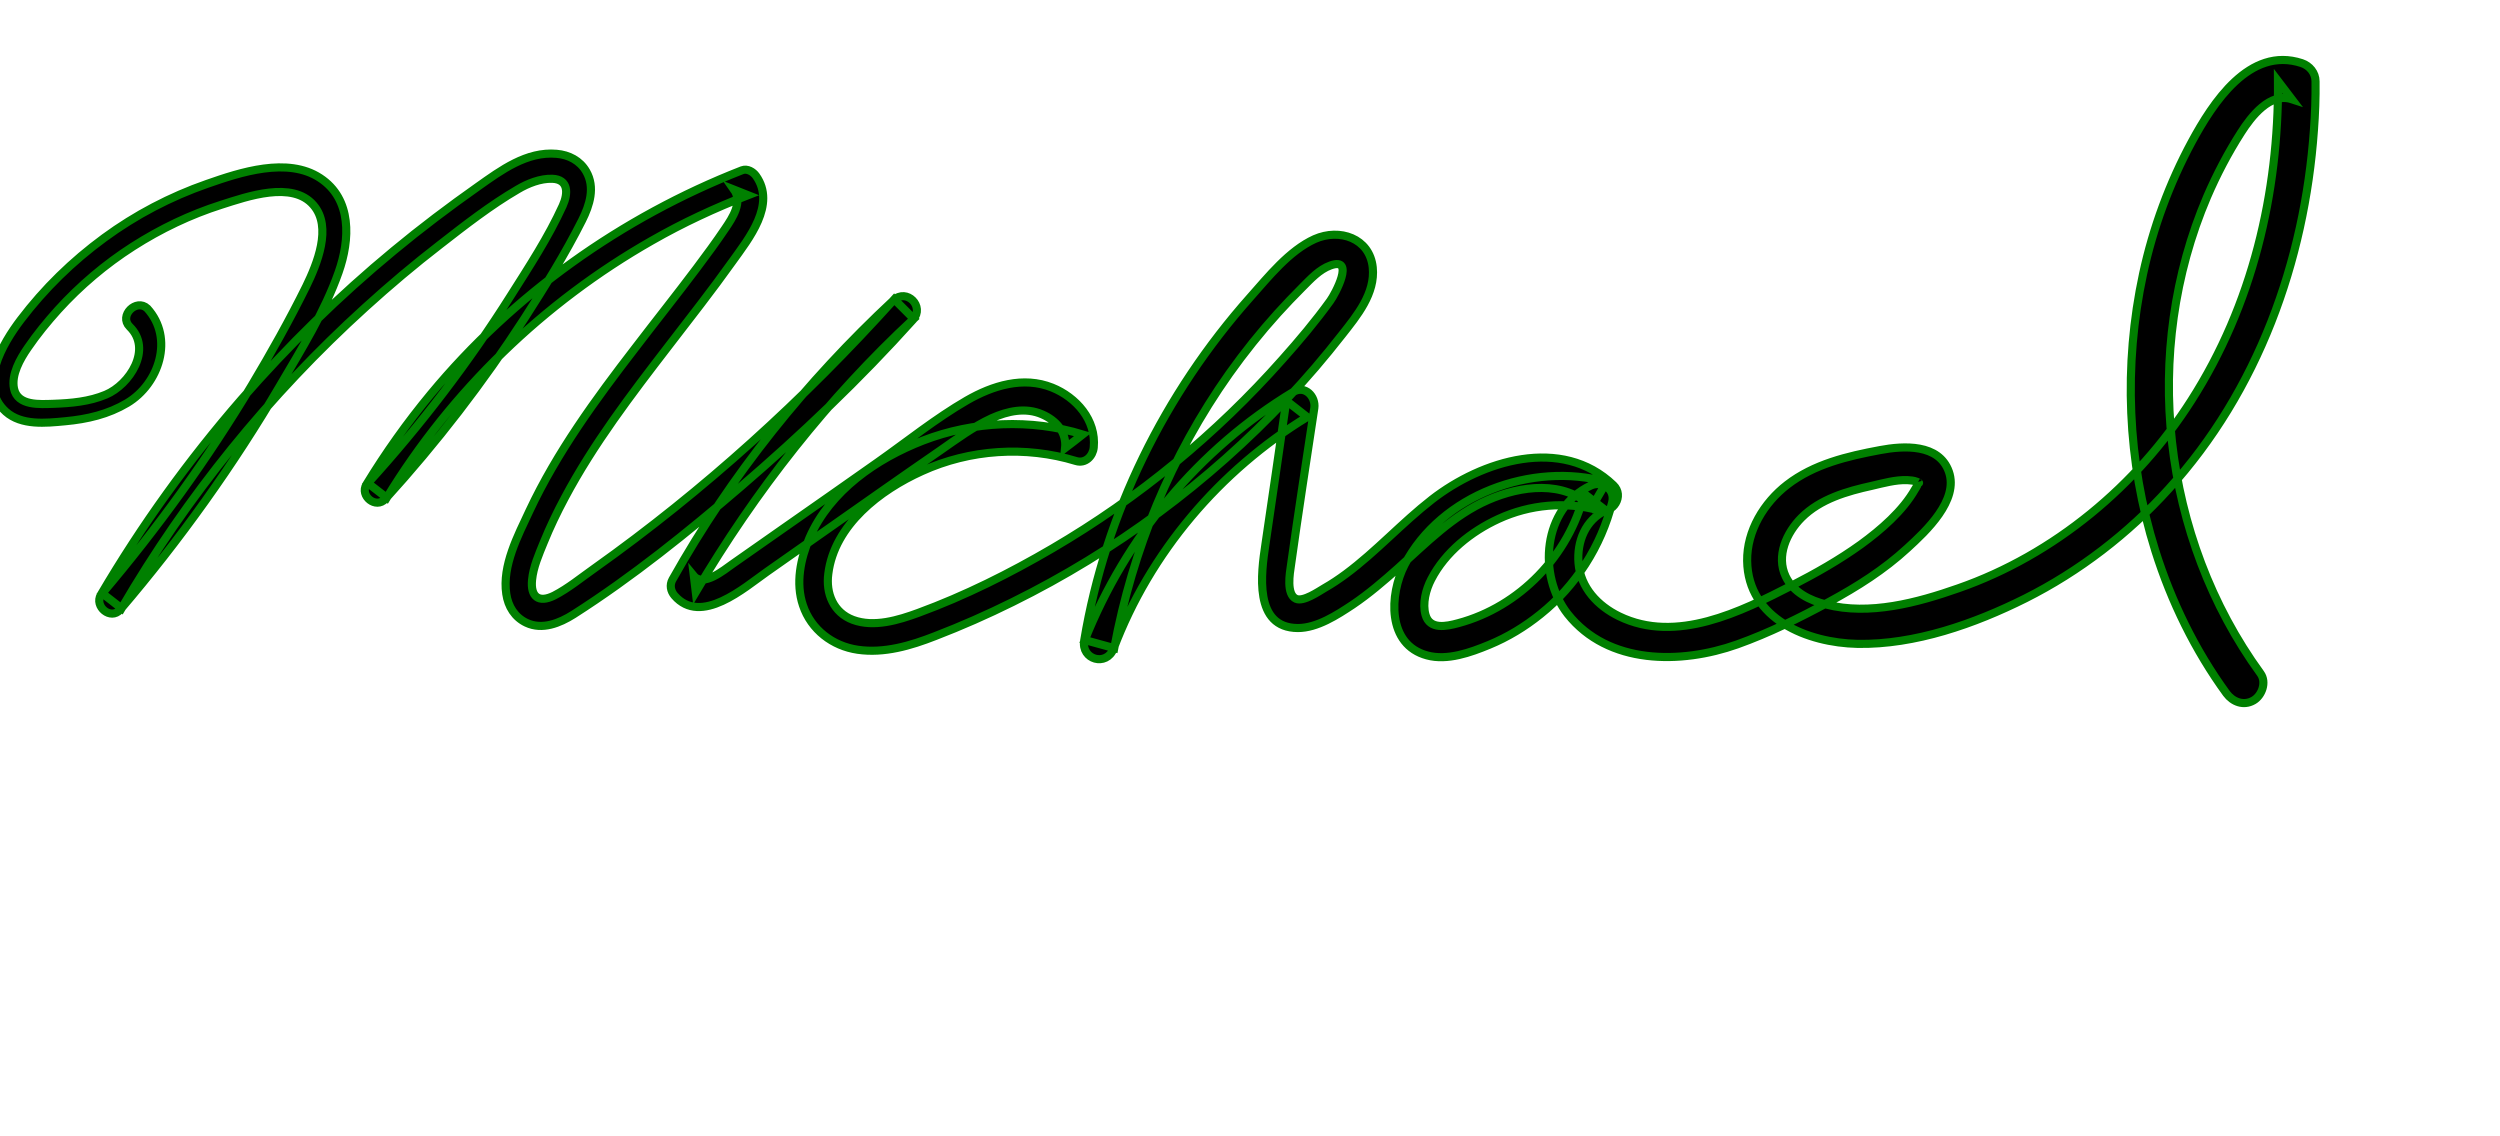<?xml version="1.0" encoding="utf-8"?>
<!-- Generator: Adobe Illustrator 19.0.0, SVG Export Plug-In . SVG Version: 6.00 Build 0)  -->
<?xml-stylesheet type="text/css" href="/distribution/scripts/styles.css" ?>
<svg version="1.1" id="Layer_1" xmlns="http://www.w3.org/2000/svg" xmlns:xlink="http://www.w3.org/1999/xlink" x="0px" y="0px"
	 viewBox="0 0 1232 560" style="enable-background:new 0 0 1232 560;" xml:space="preserve">
<g id="XMLID_1_">
	<g id="XMLID_13_">
		<path id="a"  stroke='green' stroke-width='4'  d="M63.9,161c11.3,11,0,28.6-11.8,33.5c-8.1,3.4-17.1,4.2-25.8,4.5c-6.7,0.2-17.6,1.1-19.4-7.5
			c-1.4-6.9,3-14.6,6.8-20.1c4.5-6.6,9.6-12.8,14.9-18.7c10.9-12,23.3-22.5,36.9-31.2c13.6-8.7,28.2-15.7,43.6-20.6
			c12.6-4,35-12,45.4,0.2c9.3,10.8,1.7,29.1-3.6,40c-8.2,16.6-17.3,32.8-26.8,48.7c-21.7,36.2-46.4,70.4-73.7,102.6
			c3.2,2.5,6.4,4.9,9.5,7.4c32.2-55.3,72.8-105.4,120.2-148.4c11.9-10.8,24.1-21.1,36.8-30.9c12.2-9.5,24.9-19.4,38.3-27.2
			c4.9-2.9,11.1-5.4,17-5.2c7.9,0.3,7.9,7.1,5.1,13.3c-7,15.4-16.6,30.1-25.6,44.3c-20.7,32.8-44.3,63.7-70.4,92.4
			c3.1,2.4,6.2,4.8,9.3,7.2c32-52.5,77.2-96.3,130.6-126.7c15.2-8.7,31.1-16.1,47.4-22.4c-2.3-0.9-4.6-1.9-6.9-2.8
			c4.4,6.2-0.7,13.9-4.3,19.2c-4.5,6.7-9.3,13.2-14.1,19.6c-9.9,13.2-20.2,26.1-30.2,39.2c-19.5,25.3-38.6,51.4-52.2,80.4
			c-5.7,12.2-13.5,27-11.4,40.9c0.9,6.2,4.2,11.5,9.9,14.2c7.8,3.7,16.4,0.2,23.2-4.1c29-18.5,56.4-40.6,82.5-63
			c29.9-25.7,58.6-53,84.9-82.3c5.8-6.5-3.2-15.6-9.6-9.6c-43.1,40.2-80.1,86.2-109,137.7c-1.5,2.7-0.9,5.7,1,7.9
			c13,15.1,34.5-4,45.5-11.7c19-13.4,38.1-26.7,57.1-40.1c9.4-6.6,18.8-13.1,28.2-19.6c8.2-5.7,16.4-11.8,25.5-16
			c7.8-3.5,16.7-5.5,24.9-1.9c6.9,3,12.1,8.8,11.3,16.6c2.9-2.2,5.8-4.4,8.7-6.7c-25.6-7.8-53.8-6.6-78.7,3c-23,8.9-45.9,24.7-56,48
			c-4.4,10.2-6.9,22.3-3.2,33.2c4,12,14.6,20.1,27,21.9c13,1.9,26.1-2,38.1-6.7c13-5,25.7-10.6,38.2-16.8
			c50.5-24.9,96.6-59.1,135.2-100.1c9.6-10.1,18.6-20.7,27.2-31.7c7.4-9.4,16.4-20.3,15.1-33.1c-1.5-14.5-16.4-19.4-28.6-14
			c-12.6,5.7-22.8,18.6-31.8,28.7C574,193.9,544.7,253,534.3,315.6c-1.6,9.5,11,13.1,14.5,4c17.9-47.4,52.3-87.8,95.4-114.1
			c-3.4-2.7-6.9-5.3-10.3-8c-3.4,23.6-6.8,47.2-10.3,70.8c-2.1,14-5.9,41.1,16,41.2c9.5,0,19.3-6.4,27-11.5
			c8-5.4,15.3-11.7,22.5-18.1c13.7-12.3,27-26,44.2-33.5c16.2-7.1,37.4-9.9,51.2,3.5c2.4-4.1,4.8-8.3,7.2-12.4
			c-36.6-10.1-81.5,6.2-99.5,40.8c-7.6,14.7-8.7,39.4,11.1,44.7c9.9,2.7,21.3-1.4,30.5-5.2c9.2-3.8,17.6-8.9,25.3-15.1
			c17.4-13.9,30-33.6,35.4-55.2c1.6-6.5-5-10.8-10.6-8.2c-23.7,11.1-26.3,44.2-11.3,63.3c19.9,25.1,55.8,24.8,83.4,15
			c15.7-5.6,30.8-13.1,45.4-21c13.7-7.4,27-15.8,38.5-26.4c9.4-8.6,25.5-23.7,20.5-37.8c-4.9-13.8-22.3-12.8-33.9-10.6
			c-16.1,3-32.6,6.9-45.8,17.1c-11.4,8.8-19.9,22.7-19.7,37.5c0.4,28.7,29.8,40.4,54.4,40.9c28.3,0.5,57.7-9.9,82.7-22.4
			c26.5-13.3,50.7-31.9,70.6-53.9c44-48.3,67-112.2,71.6-176.8c0.6-8,0.9-16,0.8-24.1c0-4.2-2.9-7.7-6.8-9
			c-25.8-8.5-43.9,19.8-54.2,38.8c-11,20.4-19.1,42.4-24,65.1c-9.7,44.9-7.8,92.4,6,136.3c7.9,25.1,19.6,49.1,35.1,70.4
			c3.1,4.2,8.4,6.3,13.3,3.5c4.2-2.4,6.6-9,3.5-13.3c-48.7-67-58.9-158.8-26.3-235c4.7-10.9,10.3-21.6,16.7-31.6
			c5.1-8,14.3-19.9,25-16.4c-2.3-3-4.5-6-6.8-9c0.4,55.3-12.7,110.5-42.7,157.4c-26.8,42.1-67.5,76.1-114.8,92.6
			c-20.2,7.1-43.9,13.5-65.2,8c-8-2-16.2-6-19.9-13.8c-4.8-10.1,0.4-21.6,7.8-29c9.2-9.2,22.4-13,34.7-15.7c5.6-1.3,11.6-3,17.4-2.8
			c1.6,0.1,3.2,0.2,4.7,0.8c2.1,0.9,0.6,0.6,0.5,0.1c0.3,1.2-0.7,2.5-1.3,3.5c-6.1,10.8-16.9,20.1-26.8,27.3
			c-10.7,7.7-22.2,14.2-33.9,20.2c-25.2,12.9-57,28.9-85.2,15.2c-10.5-5.1-19-14.1-20-26.1c-0.9-10.7,3.4-21.4,13.4-26.1
			c-3.5-2.7-7.1-5.4-10.6-8.2c-7.5,30.4-31.8,55.7-62.1,63.8c-5.9,1.6-14,3.3-16.1-4.1c-1.6-5.6,0.2-12.5,2.8-17.5
			c6.9-13.4,19.7-23.6,33.2-29.8c15.4-7.1,33.1-8.7,49.4-4.2c7.1,1.9,12.7-7.2,7.2-12.4c-25.5-24.5-64.8-12.1-89.4,7
			c-14.8,11.5-27.4,25.6-42.5,36.8c-3.4,2.5-6.8,4.8-10.5,6.9c-2.9,1.7-10.4,6.9-14,5.3c-4.9-2.2-3.1-12.6-2.5-16.6
			c3.6-25.8,7.6-51.6,11.5-77.4c0.8-5.7-4.6-11.4-10.3-8c-46.8,28.3-82.6,71.6-102.8,122.3c4.8,1.3,9.6,2.7,14.5,4
			c9-48.6,28.1-94.9,56.7-135.3c7.4-10.4,15.4-20.4,23.9-29.8c3.9-4.3,7.9-8.5,12-12.6c4.1-4.1,8.4-8.9,14-10.9
			c12.2-4.4,2.3,14.1-0.2,17.5c-7.2,10-15.3,19.6-23.5,28.8c-32.6,36.8-70.9,68.3-113.3,93.1c-21,12.3-43.2,23.4-66.1,31.8
			c-9.8,3.6-21.9,7.3-32.2,3.5c-9.7-3.6-13.5-13.1-12.2-22.8c3-24.1,25.5-41.2,46.1-50.5c23.7-10.8,51.1-12.6,76-5
			c4.6,1.4,8.3-2.4,8.7-6.7c1.3-13.5-8.6-24.7-20.5-29.5c-14.2-5.7-29.3-1-42,6.3c-15.4,8.9-29.5,20.3-44,30.5
			c-15.4,10.9-30.8,21.6-46.2,32.4c-8.5,5.9-16.9,11.9-25.4,17.8c-4.1,2.9-14.4,11.4-19,5.8c0.3,2.6,0.7,5.3,1,7.9
			c29.2-49.6,65.2-95.4,107.4-134.6c-3.2-3.2-6.4-6.4-9.6-9.6c-44.5,49.4-93.6,94.1-147.8,132.6c-6.4,4.5-12.8,9.8-19.8,13.4
			c-7.8,3.9-11.7,0.4-10.9-7.7c0.6-6.4,3.4-12.7,5.8-18.6c3-7.4,6.5-14.7,10.3-21.8c14.2-26.7,32.7-50.9,51.1-74.8
			c10.6-13.8,21.4-27.5,31.5-41.7c8.1-11.3,21.7-28.1,11.7-42.2c-1.4-2-4.3-3.8-6.9-2.8c-59.4,23.2-112.7,61.2-153.4,110.3
			c-11.6,14-22.2,28.9-31.7,44.5c-3.5,5.7,4.7,12.3,9.3,7.2c25.2-27.7,48.1-57.4,68.5-88.9c10.1-15.7,20.1-31.8,28.5-48.5
			c3.7-7.4,6.5-16.2,2-24c-3.1-5.4-8.6-8.2-14.6-8.7c-14.7-1.3-27.4,8.1-38.7,16.1c-14.2,10-28.1,20.5-41.5,31.6
			c-27,22.3-52.1,46.9-75.1,73.3c-26,29.9-49.2,62.1-69.3,96.3c-3.4,5.8,4.9,12.7,9.5,7.4c29.4-34.4,55.8-71.3,78.7-110.3
			c10.5-17.9,22.1-36.5,29-56.1c5.6-15.9,6.7-36-9.2-46.4c-16-10.5-39.3-2.8-55.6,2.9c-18.1,6.3-35.3,15.3-50.7,26.6
			c-15.7,11.5-29.5,25-41.2,40.4c-8.8,11.6-21.4,32.6-7.3,45.3c7.7,6.9,19.7,5.6,29.2,4.7c10.9-1,21.2-3.4,30.6-9
			c15.7-9.4,23.2-32,9.9-46.6C67.2,146.9,58.4,155.6,63.9,161L63.9,161z"/>
	</g>
</g>
</svg>
